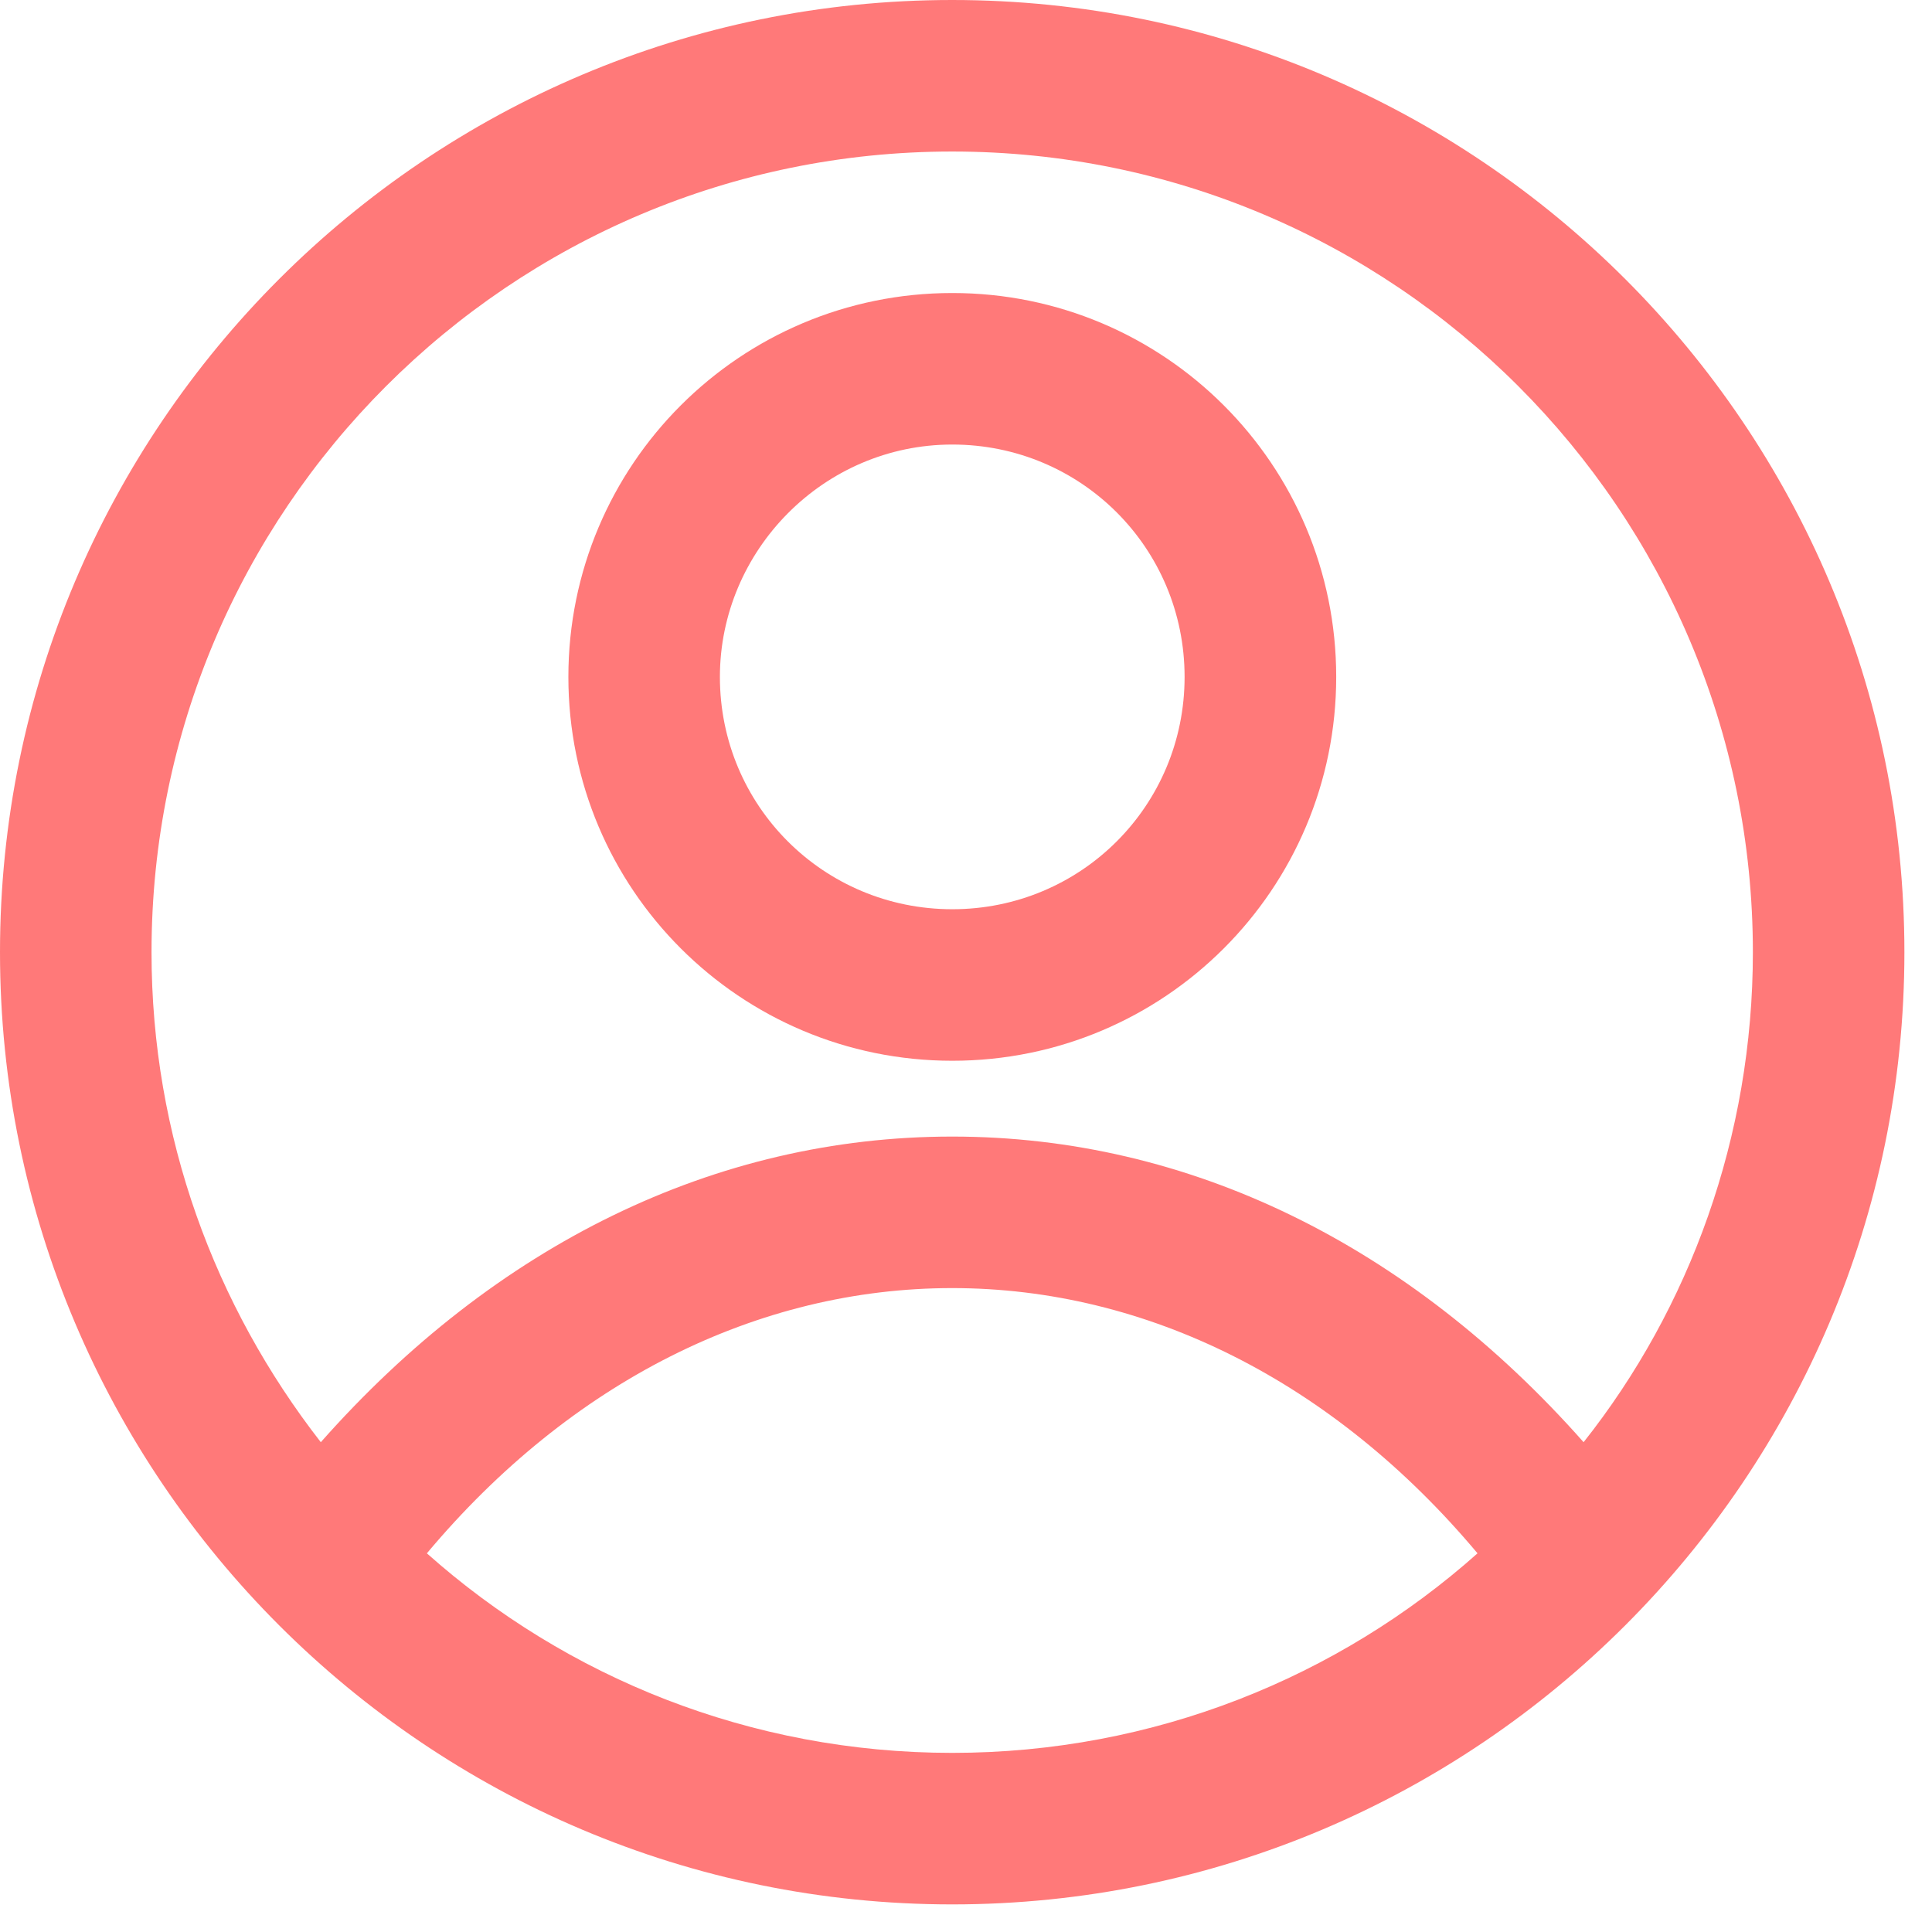 <svg width="21" height="21" viewBox="0 0 21 21" fill="none" xmlns="http://www.w3.org/2000/svg">
<path d="M10.35 20.7C16.06 20.7 20.7 16.06 20.7 10.35C20.7 4.64 16.06 0 10.35 0C4.64 0 0 4.64 0 10.35C0 16.06 4.64 20.7 10.35 20.7ZM4.64 16.884C6.205 15.017 8.236 14.001 10.35 14.001C12.464 14.001 14.495 15.017 16.06 16.884C14.55 18.229 12.546 19.053 10.35 19.053C8.154 19.053 6.15 18.229 4.64 16.884ZM10.35 1.647C15.154 1.647 19.053 5.546 19.053 10.35C19.053 12.354 18.366 14.221 17.213 15.676C15.319 13.535 12.931 12.354 10.35 12.354C7.769 12.354 5.381 13.535 3.487 15.676C2.334 14.194 1.647 12.354 1.647 10.35C1.647 5.546 5.546 1.647 10.35 1.647Z" fill="#FF7979"/>
<path d="M10.351 11.53C12.657 11.53 14.524 9.664 14.524 7.358C14.524 5.051 12.657 3.185 10.351 3.185C8.045 3.185 6.178 5.051 6.178 7.358C6.178 9.664 8.045 11.53 10.351 11.53ZM10.351 4.832C11.751 4.832 12.876 5.957 12.876 7.358C12.876 8.758 11.751 9.883 10.351 9.883C8.951 9.883 7.825 8.758 7.825 7.358C7.825 5.985 8.951 4.832 10.351 4.832Z" fill="#FF7979"/>
</svg>
